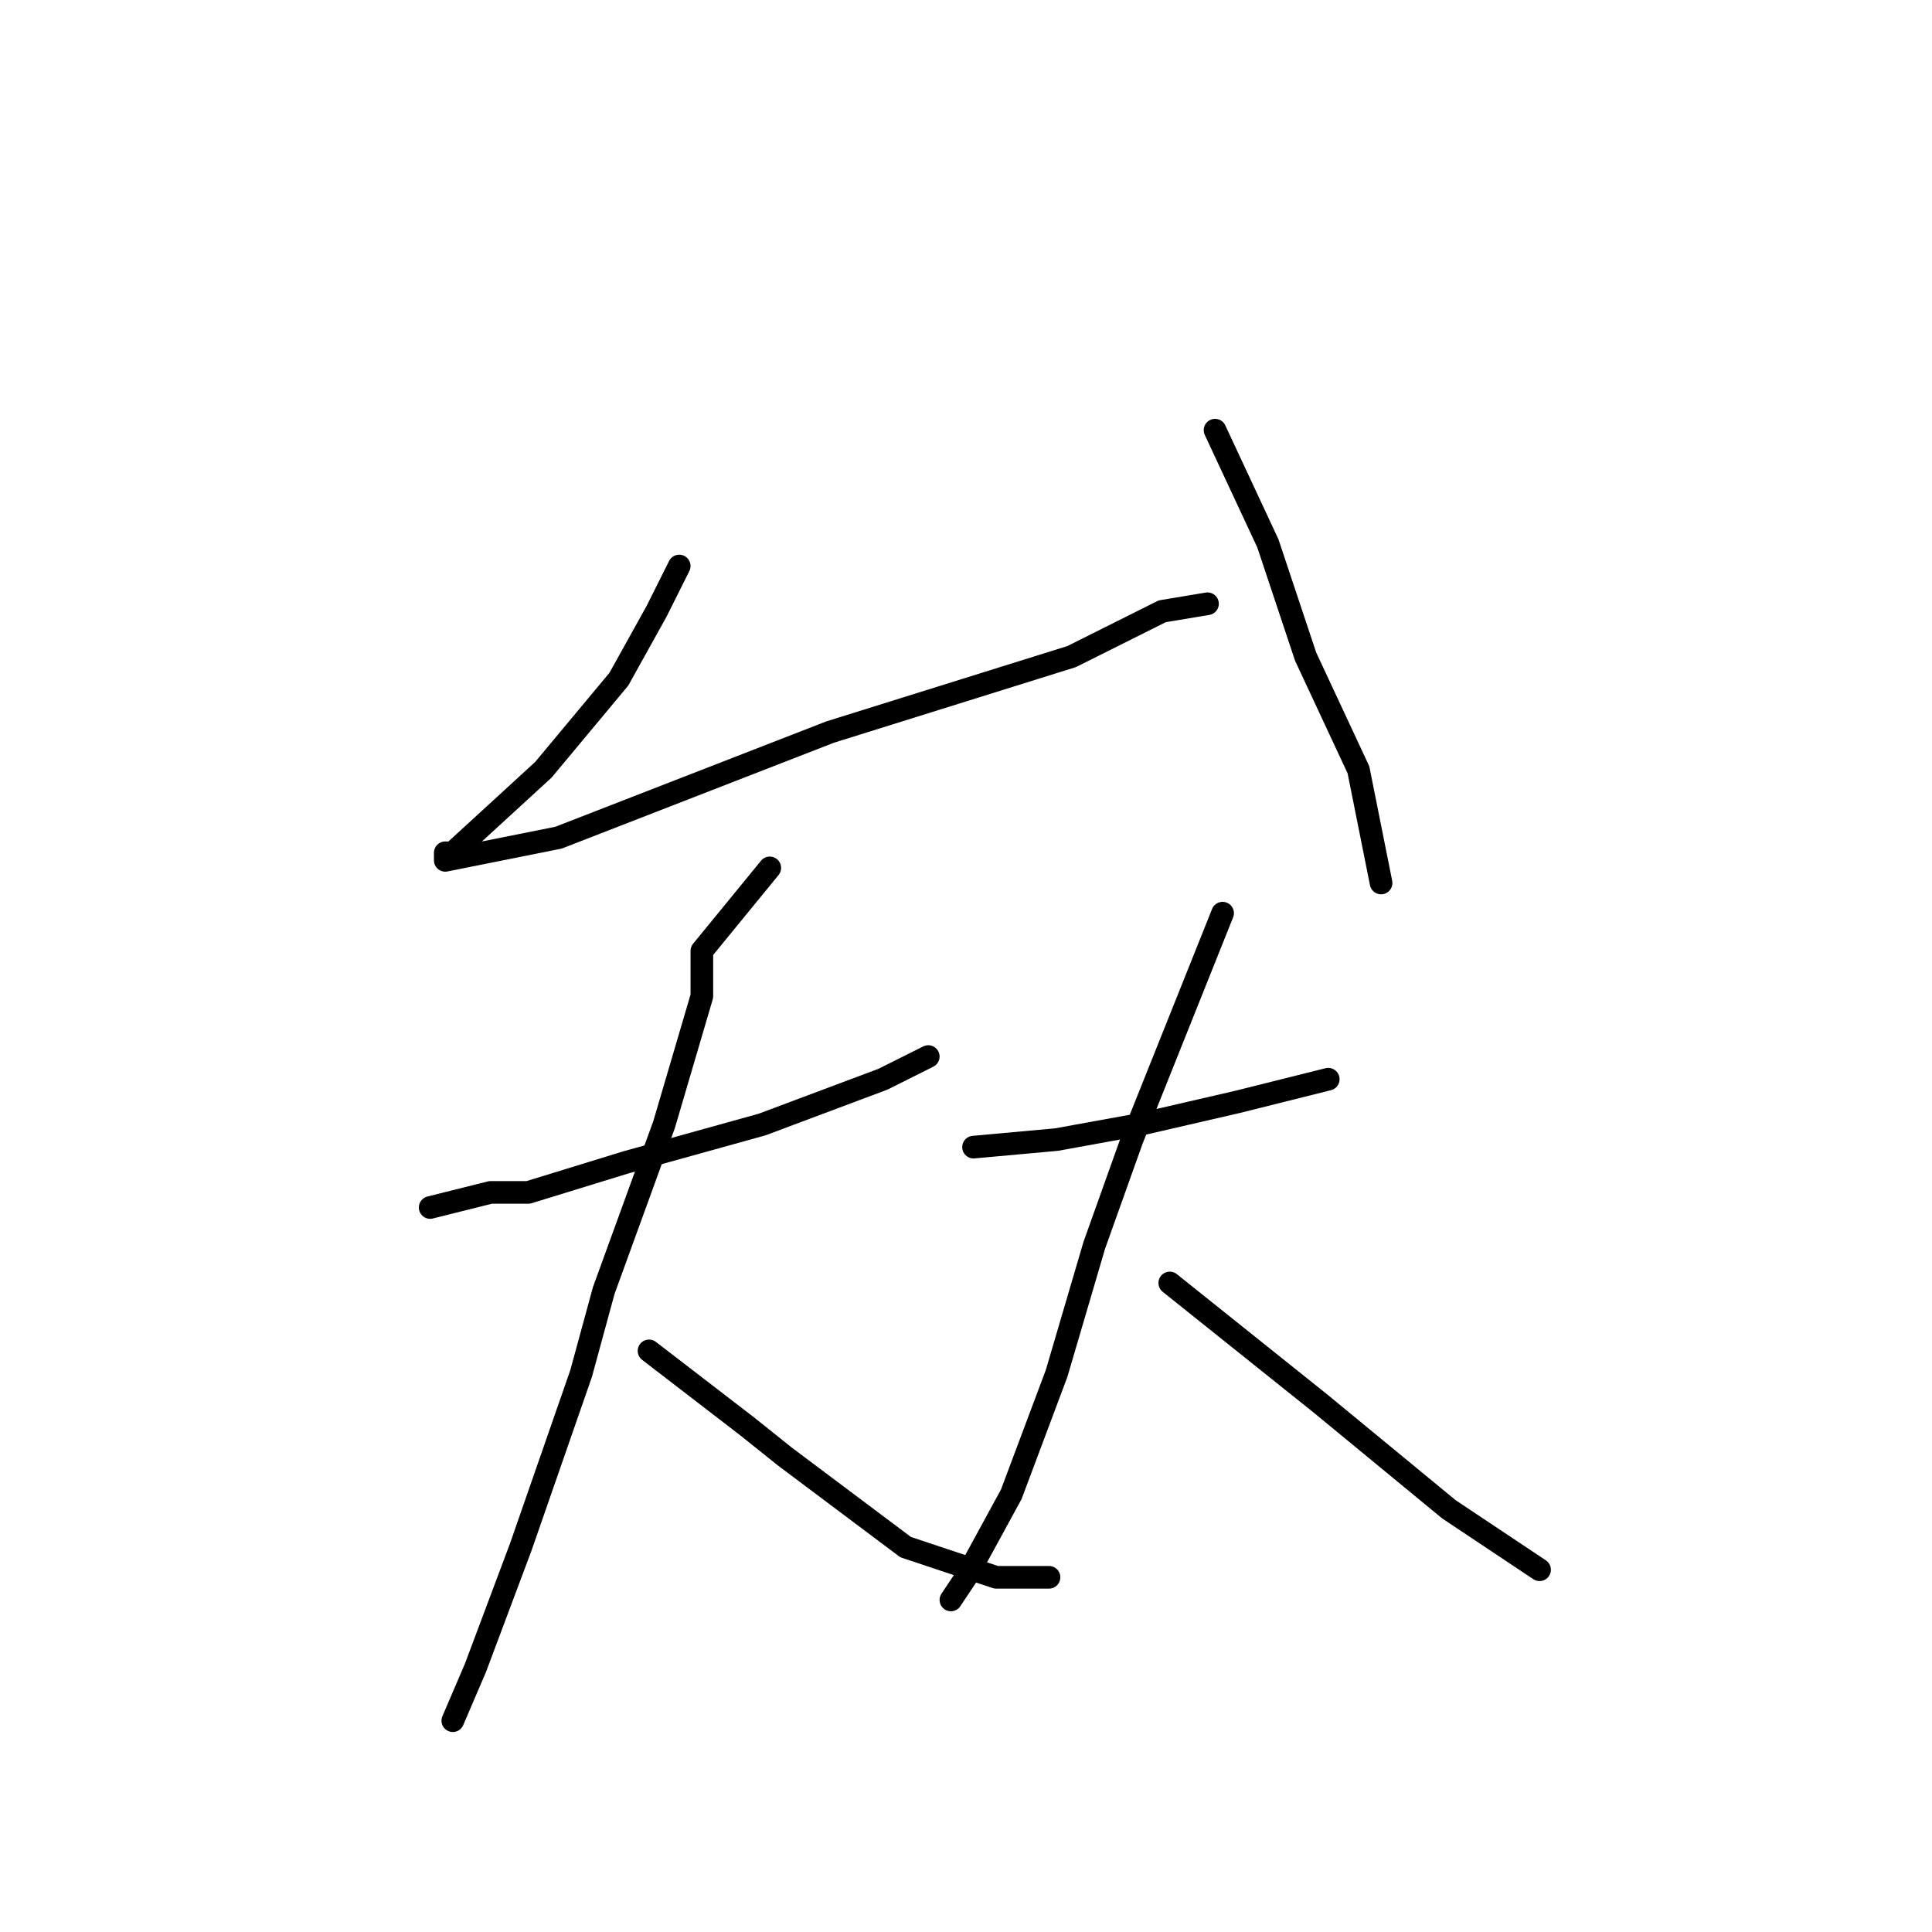 <?xml version="1.0" standalone="no"?>
    <svg width="256" height="256" xmlns="http://www.w3.org/2000/svg" version="1.1">
    <polyline stroke="black" stroke-width="3" stroke-linecap="round" fill="transparent" stroke-linejoin="round" points="90 75 87 81 82 90 72 102 60 113 59 113 59 114 74 111 92 104 110 97 126 92 142 87 154 81 160 80 160 80 " />
        <polyline stroke="black" stroke-width="3" stroke-linecap="round" fill="transparent" stroke-linejoin="round" points="161 57 168 72 173 87 180 102 183 117 183 117 " />
        <polyline stroke="black" stroke-width="3" stroke-linecap="round" fill="transparent" stroke-linejoin="round" points="57 160 65 158 70 158 83 154 101 149 117 143 123 140 123 140 " />
        <polyline stroke="black" stroke-width="3" stroke-linecap="round" fill="transparent" stroke-linejoin="round" points="102 115 93 126 93 132 88 149 80 171 77 182 69 205 63 221 60 228 60 228 " />
        <polyline stroke="black" stroke-width="3" stroke-linecap="round" fill="transparent" stroke-linejoin="round" points="86 179 99 189 104 193 120 205 132 209 139 209 139 209 " />
        <polyline stroke="black" stroke-width="3" stroke-linecap="round" fill="transparent" stroke-linejoin="round" points="129 152 140 151 151 149 164 146 176 143 176 143 " />
        <polyline stroke="black" stroke-width="3" stroke-linecap="round" fill="transparent" stroke-linejoin="round" points="162 121 150 151 145 165 140 182 134 198 128 209 126 212 126 212 " />
        <polyline stroke="black" stroke-width="3" stroke-linecap="round" fill="transparent" stroke-linejoin="round" points="155 170 175 186 192 200 204 208 204 208 " />
        </svg>